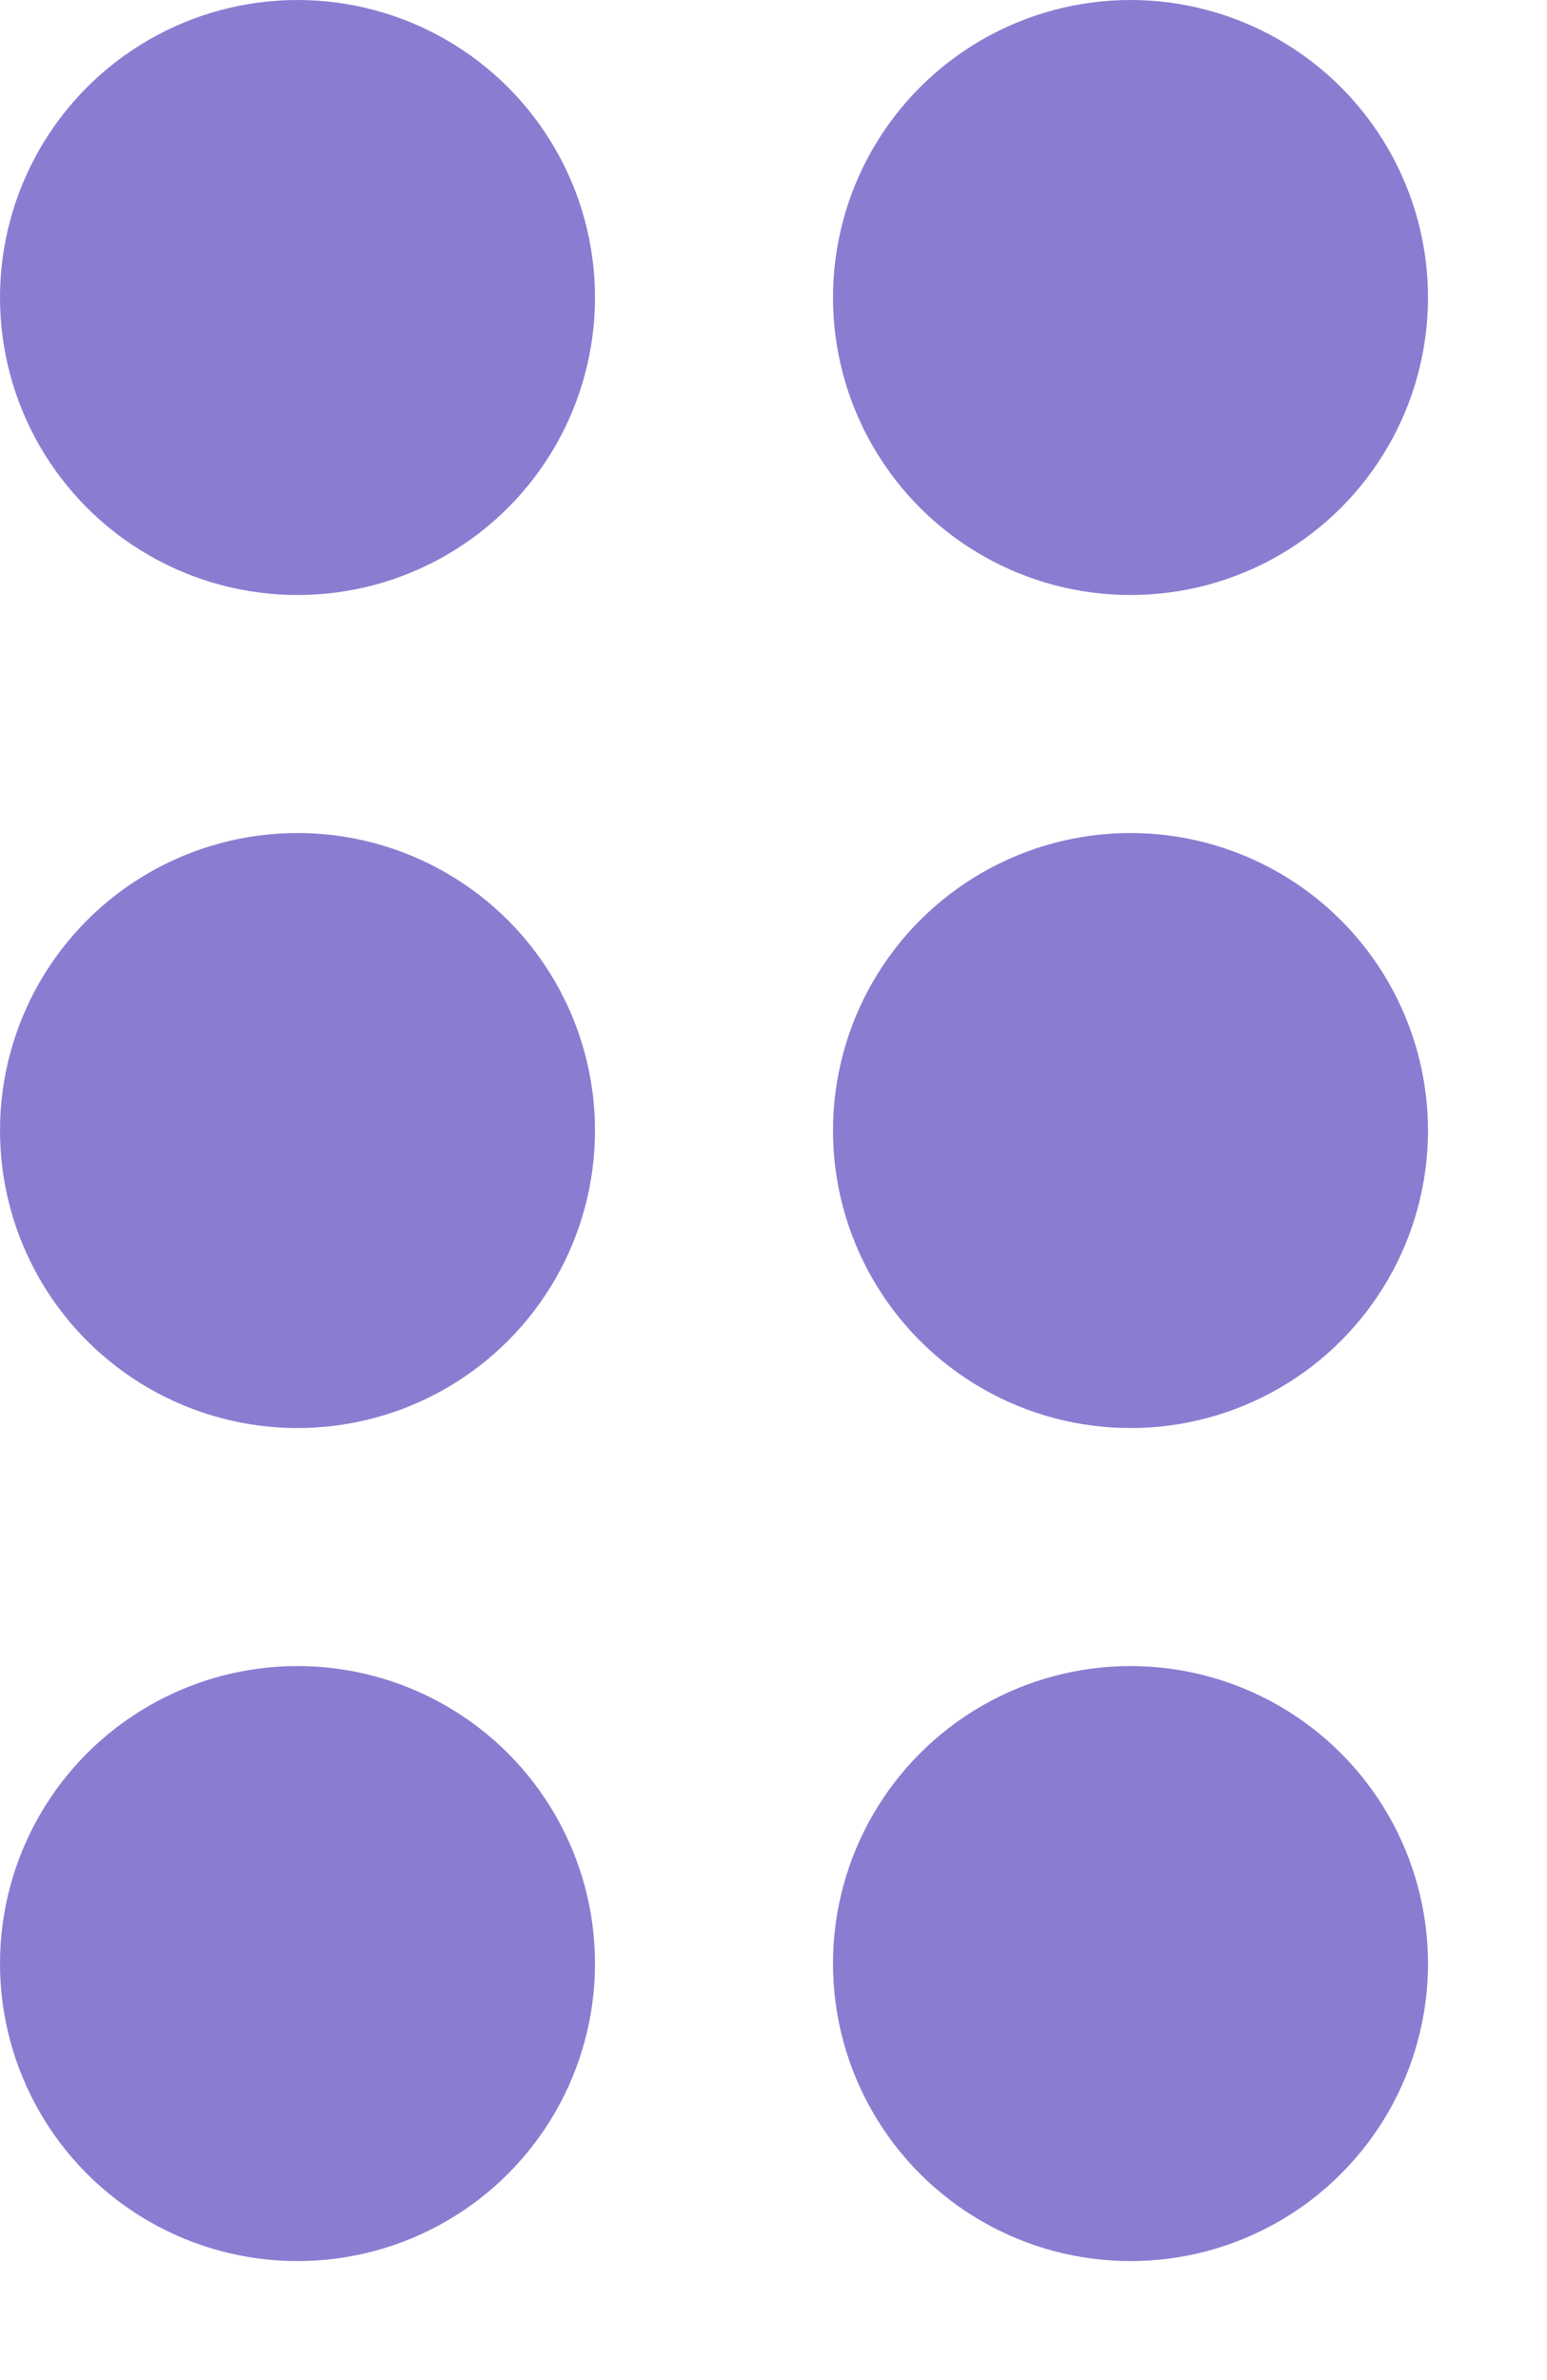 <svg xmlns="http://www.w3.org/2000/svg" xmlns:xlink="http://www.w3.org/1999/xlink" width="13" height="20" viewBox="0 0 13 20">
  <defs>
    <clipPath id="clip-path">
      <rect width="13" height="20" fill="none"/>
    </clipPath>
  </defs>
  <g id="Repeat_Grid_28" data-name="Repeat Grid 28" clip-path="url(#clip-path)">
    <g transform="translate(-27 -231)">
      <circle id="Ellipse_541" data-name="Ellipse 541" cx="2.5" cy="2.5" r="2.5" transform="translate(27 231)" fill="#8a7dd1"/>
    </g>
    <g transform="translate(-20 -231)">
      <circle id="Ellipse_541-2" data-name="Ellipse 541" cx="2.5" cy="2.5" r="2.5" transform="translate(27 231)" fill="#8a7dd1"/>
    </g>
    <g transform="translate(-27 -224)">
      <circle id="Ellipse_541-3" data-name="Ellipse 541" cx="2.5" cy="2.5" r="2.5" transform="translate(27 231)" fill="#8a7dd1"/>
    </g>
    <g transform="translate(-20 -224)">
      <circle id="Ellipse_541-4" data-name="Ellipse 541" cx="2.5" cy="2.5" r="2.5" transform="translate(27 231)" fill="#8a7dd1"/>
    </g>
    <g transform="translate(-27 -217)">
      <circle id="Ellipse_541-5" data-name="Ellipse 541" cx="2.5" cy="2.5" r="2.5" transform="translate(27 231)" fill="#8a7dd1"/>
    </g>
    <g transform="translate(-20 -217)">
      <circle id="Ellipse_541-6" data-name="Ellipse 541" cx="2.5" cy="2.5" r="2.5" transform="translate(27 231)" fill="#8a7dd1"/>
    </g>
  </g>
</svg>
